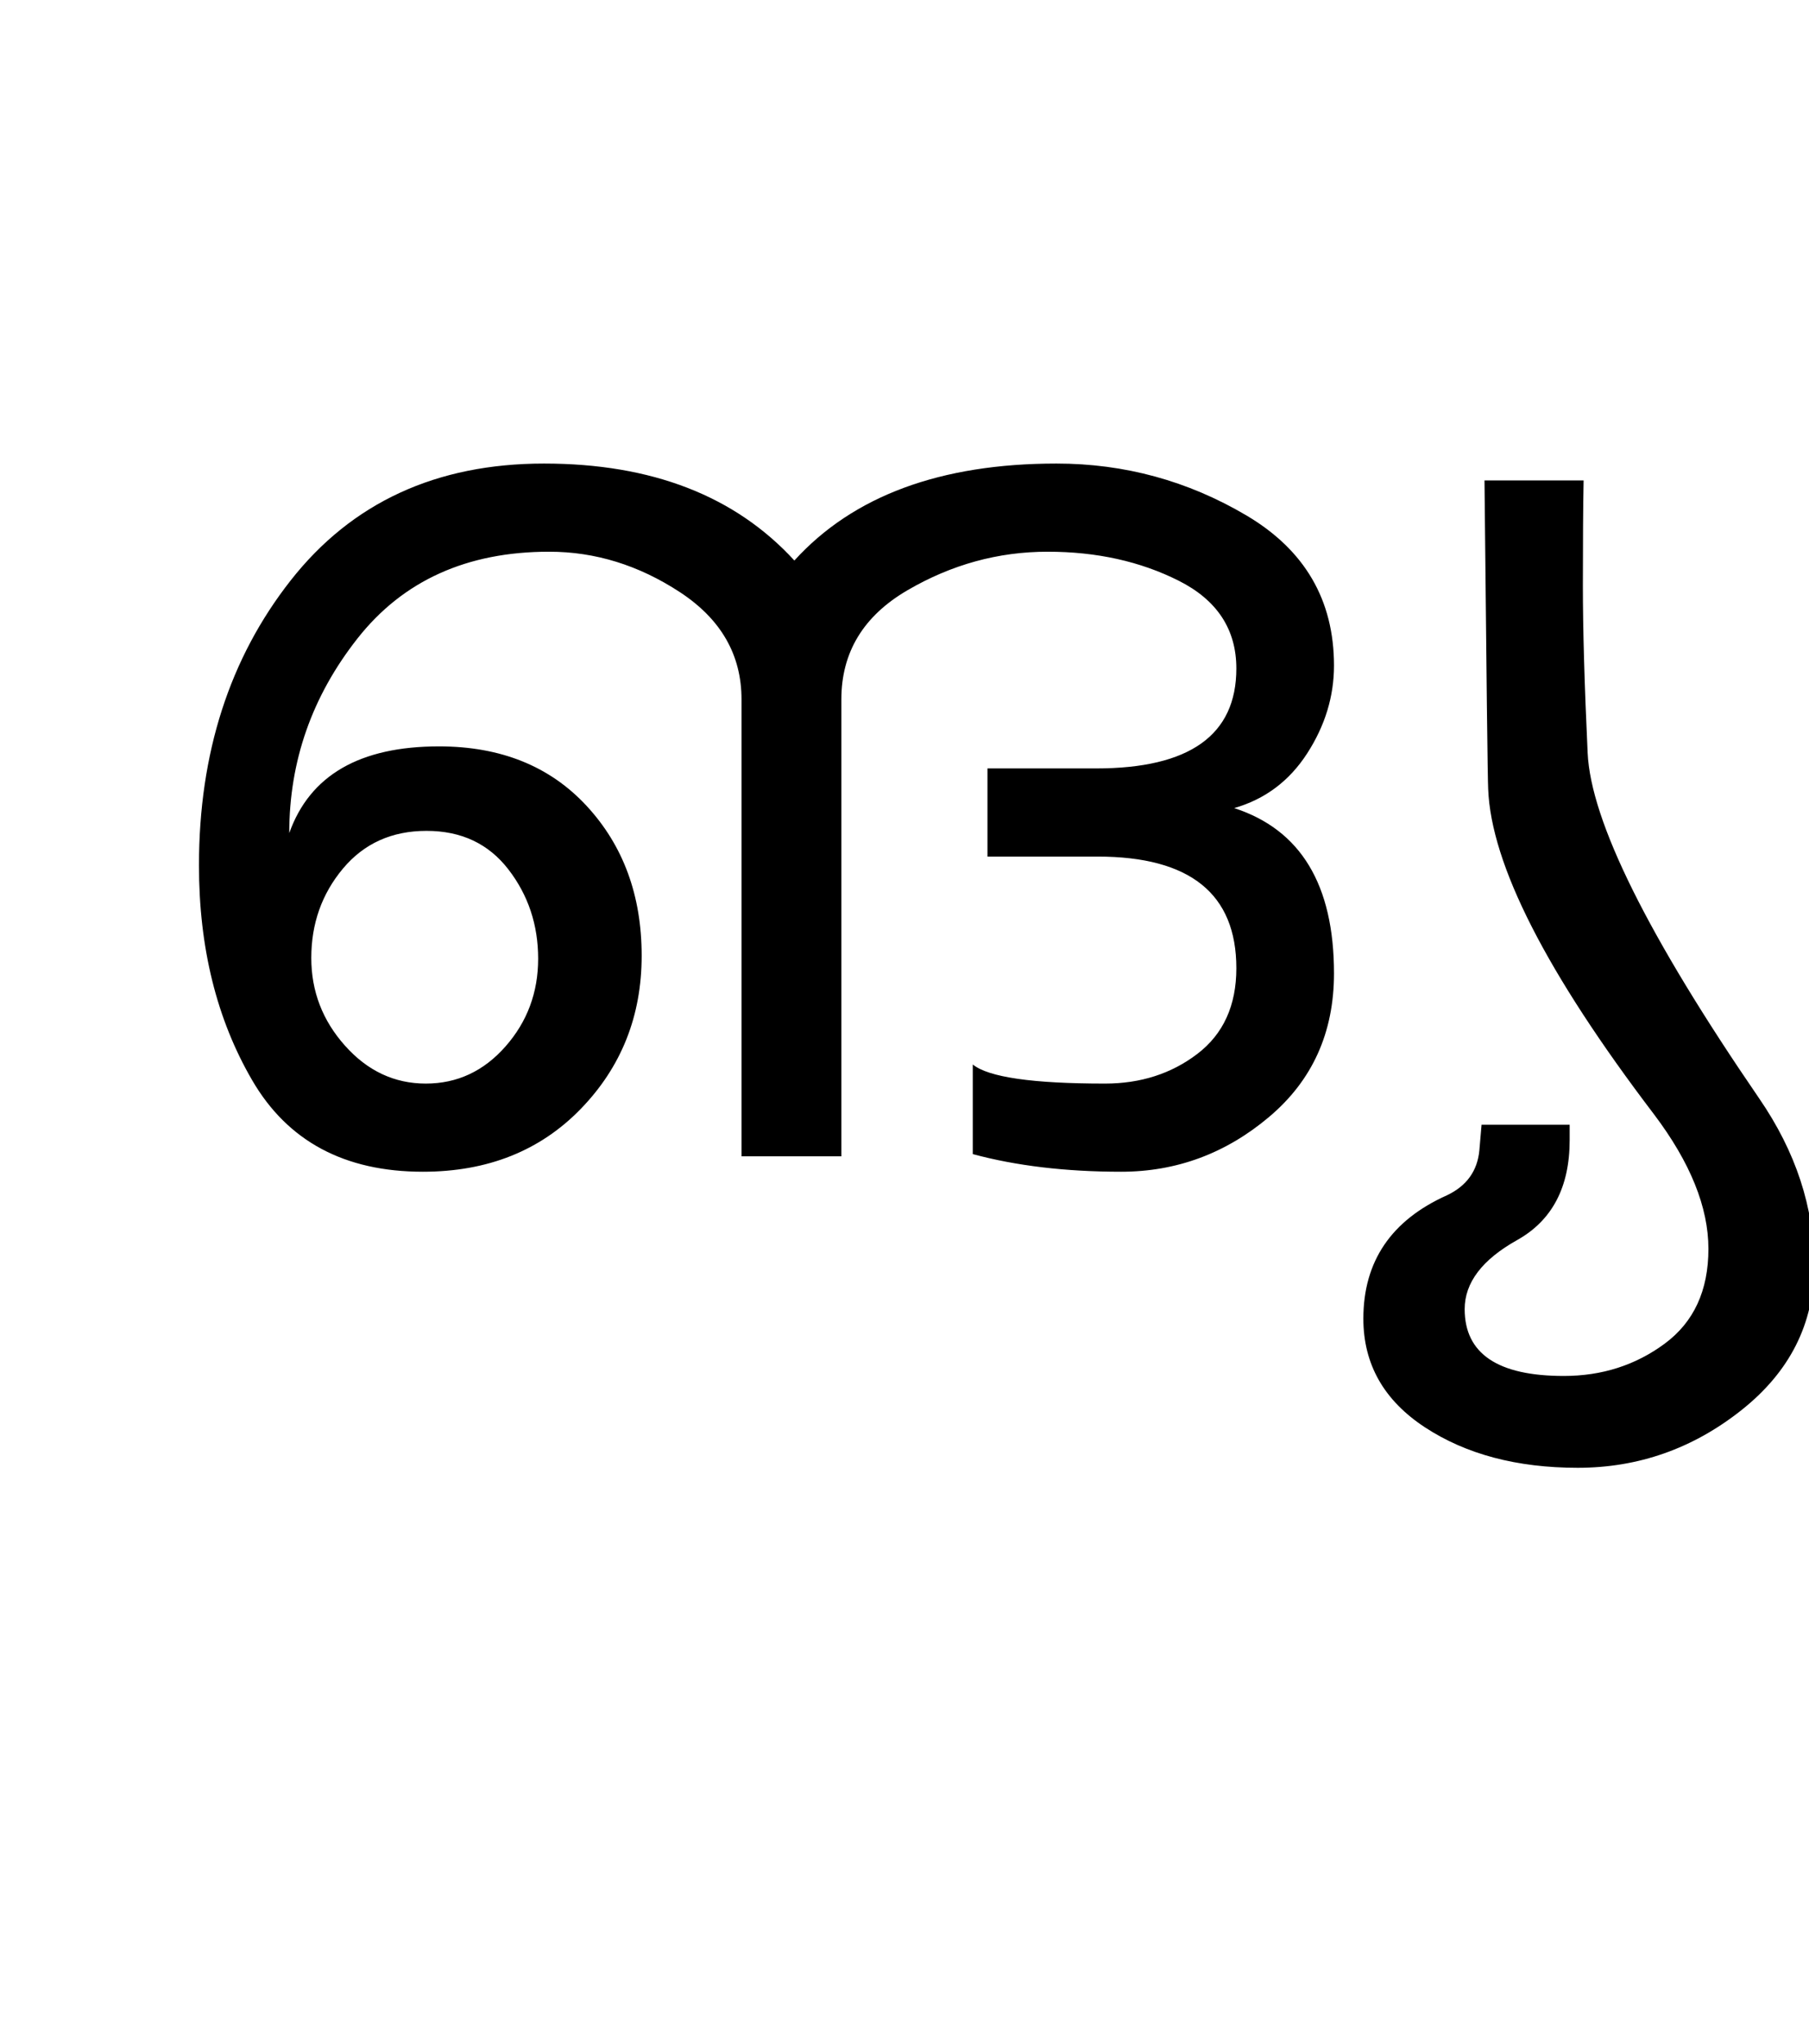<?xml version="1.0" encoding="UTF-8"?>
<svg xmlns="http://www.w3.org/2000/svg" xmlns:xlink="http://www.w3.org/1999/xlink" width="308pt" height="347.75pt" viewBox="0 0 308 347.75" version="1.1">
<defs>
<g>
<symbol overflow="visible" id="glyph0-0">
<path style="stroke:none;" d="M 5.625 -0.125 L 5.625 -139.875 L 75.75 -139.875 L 75.75 -0.125 Z M 12.75 -6.875 L 69 -6.875 L 69 -132.875 L 12.75 -132.875 Z M 12.75 -6.875 "/>
</symbol>
<symbol overflow="visible" id="glyph0-1">
<path style="stroke:none;" d="M 211.125 -31.125 C 211.125 -21.039 207.438 -12.895 200.062 -6.688 C 192.688 -0.477 184.289 2.625 174.875 2.625 C 165.457 2.625 157.039 1.625 149.625 -0.375 L 149.625 -15.625 C 152.289 -13.457 159.789 -12.375 172.125 -12.375 C 178.207 -12.375 183.457 -14.062 187.875 -17.438 C 192.289 -20.812 194.5 -25.664 194.5 -32 C 194.5 -44.664 186.625 -51 170.875 -51 L 152.125 -51 L 152.125 -66 L 170.625 -66 C 186.539 -66 194.5 -71.664 194.5 -83 C 194.5 -89.664 191.227 -94.645 184.688 -97.938 C 178.145 -101.227 170.707 -102.875 162.375 -102.875 C 153.957 -102.875 146 -100.688 138.5 -96.312 C 131 -91.938 127.25 -85.75 127.25 -77.75 L 127.25 0 L 110.25 0 L 110.25 -77.75 C 110.25 -85.332 106.75 -91.414 99.75 -96 C 92.75 -100.582 85.332 -102.875 77.5 -102.875 C 63.5 -102.875 52.625 -97.957 44.875 -88.125 C 37.125 -78.289 33.25 -67.25 33.25 -55 C 36.75 -64.832 45.25 -69.75 58.75 -69.75 C 69.25 -69.75 77.625 -66.375 83.875 -59.625 C 90.125 -52.875 93.25 -44.375 93.25 -34.125 C 93.25 -23.875 89.789 -15.188 82.875 -8.062 C 75.957 -0.938 67 2.625 56 2.625 C 42.664 2.625 32.977 -2.562 26.938 -12.938 C 20.895 -23.312 17.875 -35.5 17.875 -49.5 C 17.875 -68.582 23.082 -84.75 33.5 -98 C 43.914 -111.25 58.289 -117.875 76.625 -117.875 C 94.957 -117.875 109.164 -112.375 119.25 -101.375 C 129.25 -112.375 144.125 -117.875 163.875 -117.875 C 175.457 -117.875 186.227 -114.938 196.188 -109.062 C 206.145 -103.188 211.125 -94.664 211.125 -83.5 C 211.125 -78.25 209.602 -73.27 206.562 -68.562 C 203.52 -63.852 199.375 -60.75 194.125 -59.25 C 205.457 -55.582 211.125 -46.207 211.125 -31.125 Z M 56.5 -12.375 C 61.832 -12.375 66.352 -14.477 70.062 -18.688 C 73.77 -22.895 75.625 -27.875 75.625 -33.625 C 75.625 -39.375 73.938 -44.438 70.562 -48.812 C 67.188 -53.188 62.539 -55.375 56.625 -55.375 C 50.707 -55.375 45.957 -53.227 42.375 -48.938 C 38.789 -44.645 37 -39.582 37 -33.75 C 37 -28.082 38.914 -23.102 42.75 -18.812 C 46.582 -14.52 51.164 -12.375 56.5 -12.375 Z M 56.5 -12.375 "/>
</symbol>
<symbol overflow="visible" id="glyph0-2">
<path style="stroke:none;" d="M 72.125 -9.875 C 78.375 -0.789 81.5 8.707 81.5 18.625 C 81.5 28.457 77.375 36.645 69.125 43.188 C 60.875 49.727 51.582 53 41.25 53 C 30.914 53 22.25 50.707 15.25 46.125 C 8.25 41.539 4.75 35.375 4.75 27.625 C 4.75 17.875 9.5 10.875 19 6.625 C 22.332 5.039 24.164 2.5 24.5 -1 L 24.875 -5.375 L 39.875 -5.375 L 39.875 -2.75 C 39.875 5.25 36.895 10.914 30.938 14.25 C 24.977 17.582 22 21.5 22 26 C 22 33.582 27.625 37.375 38.875 37.375 C 45.375 37.375 51.102 35.539 56.062 31.875 C 61.02 28.207 63.5 22.832 63.5 15.75 C 63.5 8.664 60.414 1.039 54.25 -7.125 C 35.914 -31.207 26.5 -49.664 26 -62.5 C 25.914 -64 25.707 -81.5 25.375 -115 L 42.25 -115 C 42.164 -110.582 42.125 -104.625 42.125 -97.125 C 42.125 -89.707 42.395 -80.207 42.938 -68.625 C 43.477 -57.039 53.207 -37.457 72.125 -9.875 Z M 72.125 -9.875 "/>
</symbol>
</g>
</defs>
<g id="surface1">
<rect x="0" y="0" width="308" height="347.75" style="fill:rgb(100%,100%,100%);fill-opacity:1;stroke:none;"/>
<g style="fill:rgb(0%,0%,0%);fill-opacity:1;">
  <use xlink:href="#glyph0-1" x="16" y="196.75"/>
  <use xlink:href="#glyph0-2" x="227.375" y="196.75"/>
</g>
</g>
</svg>
